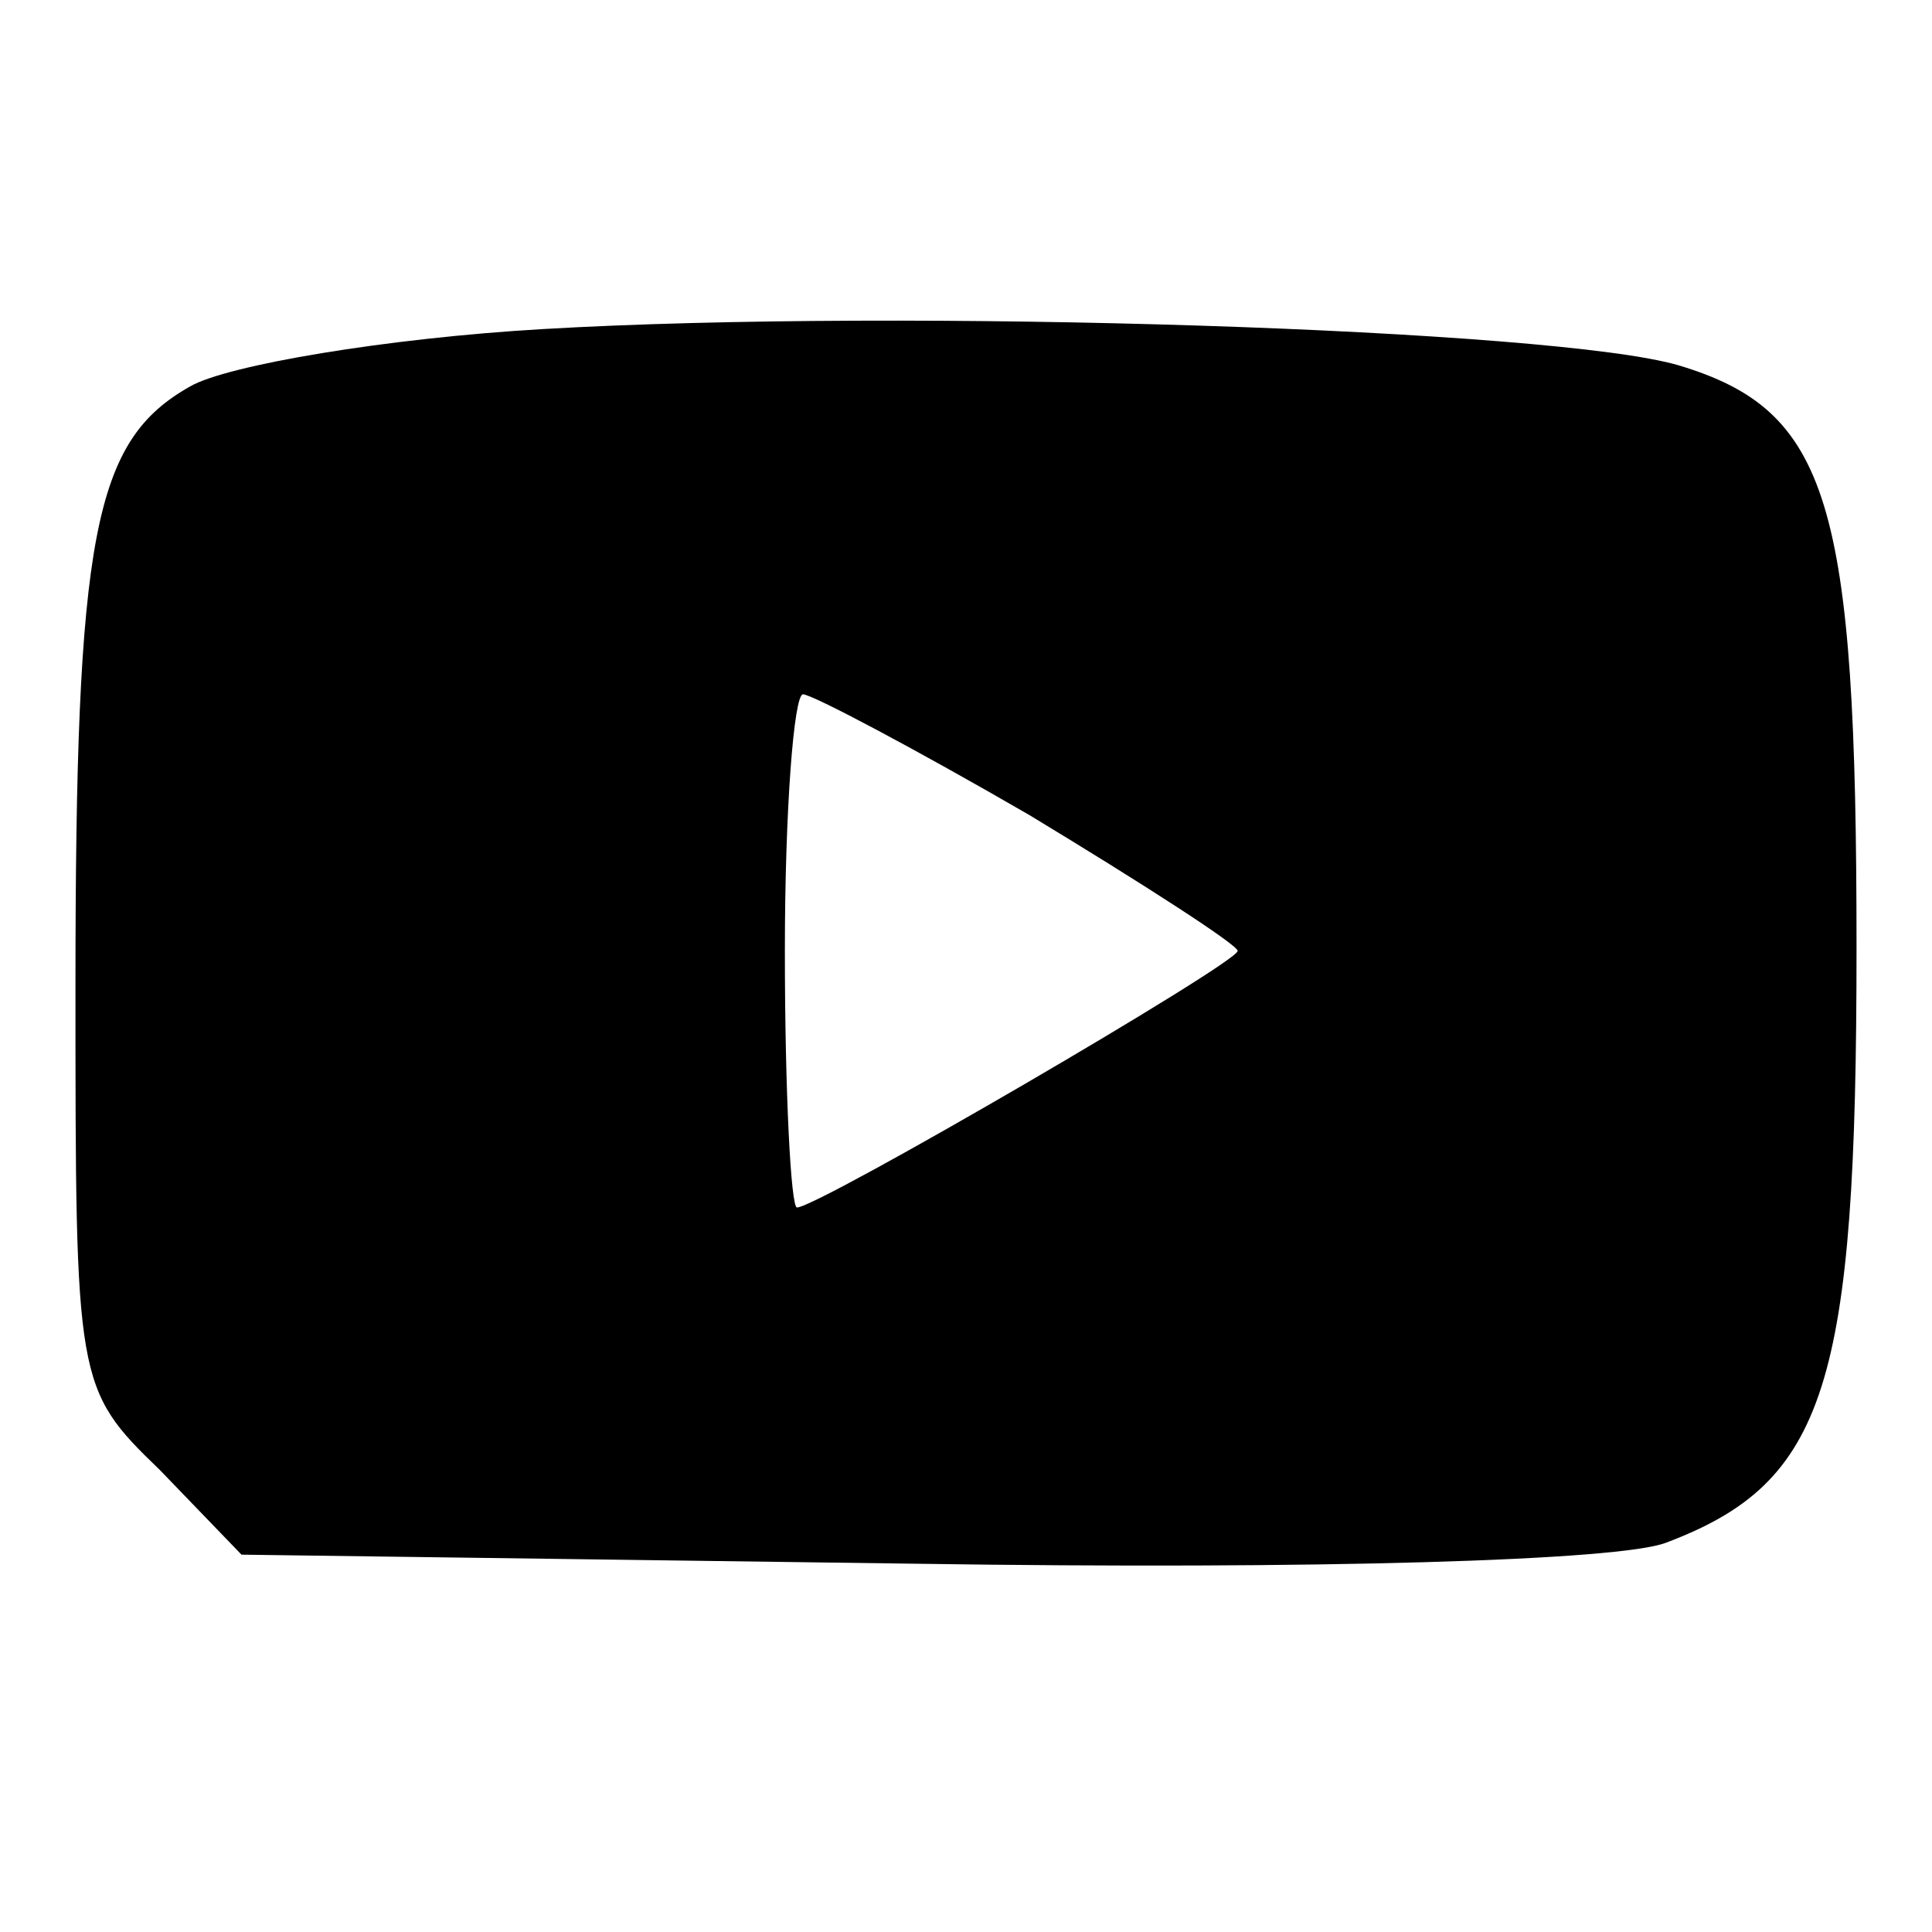 <?xml version="1.0" standalone="no"?>
<!DOCTYPE svg PUBLIC "-//W3C//DTD SVG 20010904//EN"
 "http://www.w3.org/TR/2001/REC-SVG-20010904/DTD/svg10.dtd">
<svg version="1.0" xmlns="http://www.w3.org/2000/svg"
 width="64pt" height="64pt" viewBox="0 0 64 64"
 preserveAspectRatio="xMidYMid meet">

<g transform="translate(0,64) scale(0.1,-0.1)"
fill="#000000" stroke="none">
<path d="M180 531 c-52 -3 -105 -12 -117 -19 -32 -18 -38 -49 -38 -199 0 -131
0 -133 28 -160 l27 -28 223 -3 c133 -2 234 1 249 7 53 20 63 52 63 197 0 148
-9 178 -59 193 -41 12 -256 19 -376 12z m161 -161 c38 -23 69 -43 69 -45 0 -4
-139 -85 -146 -85 -2 0 -4 38 -4 85 0 47 3 85 6 85 3 0 37 -18 75 -40z"/>
</g>
</svg>
